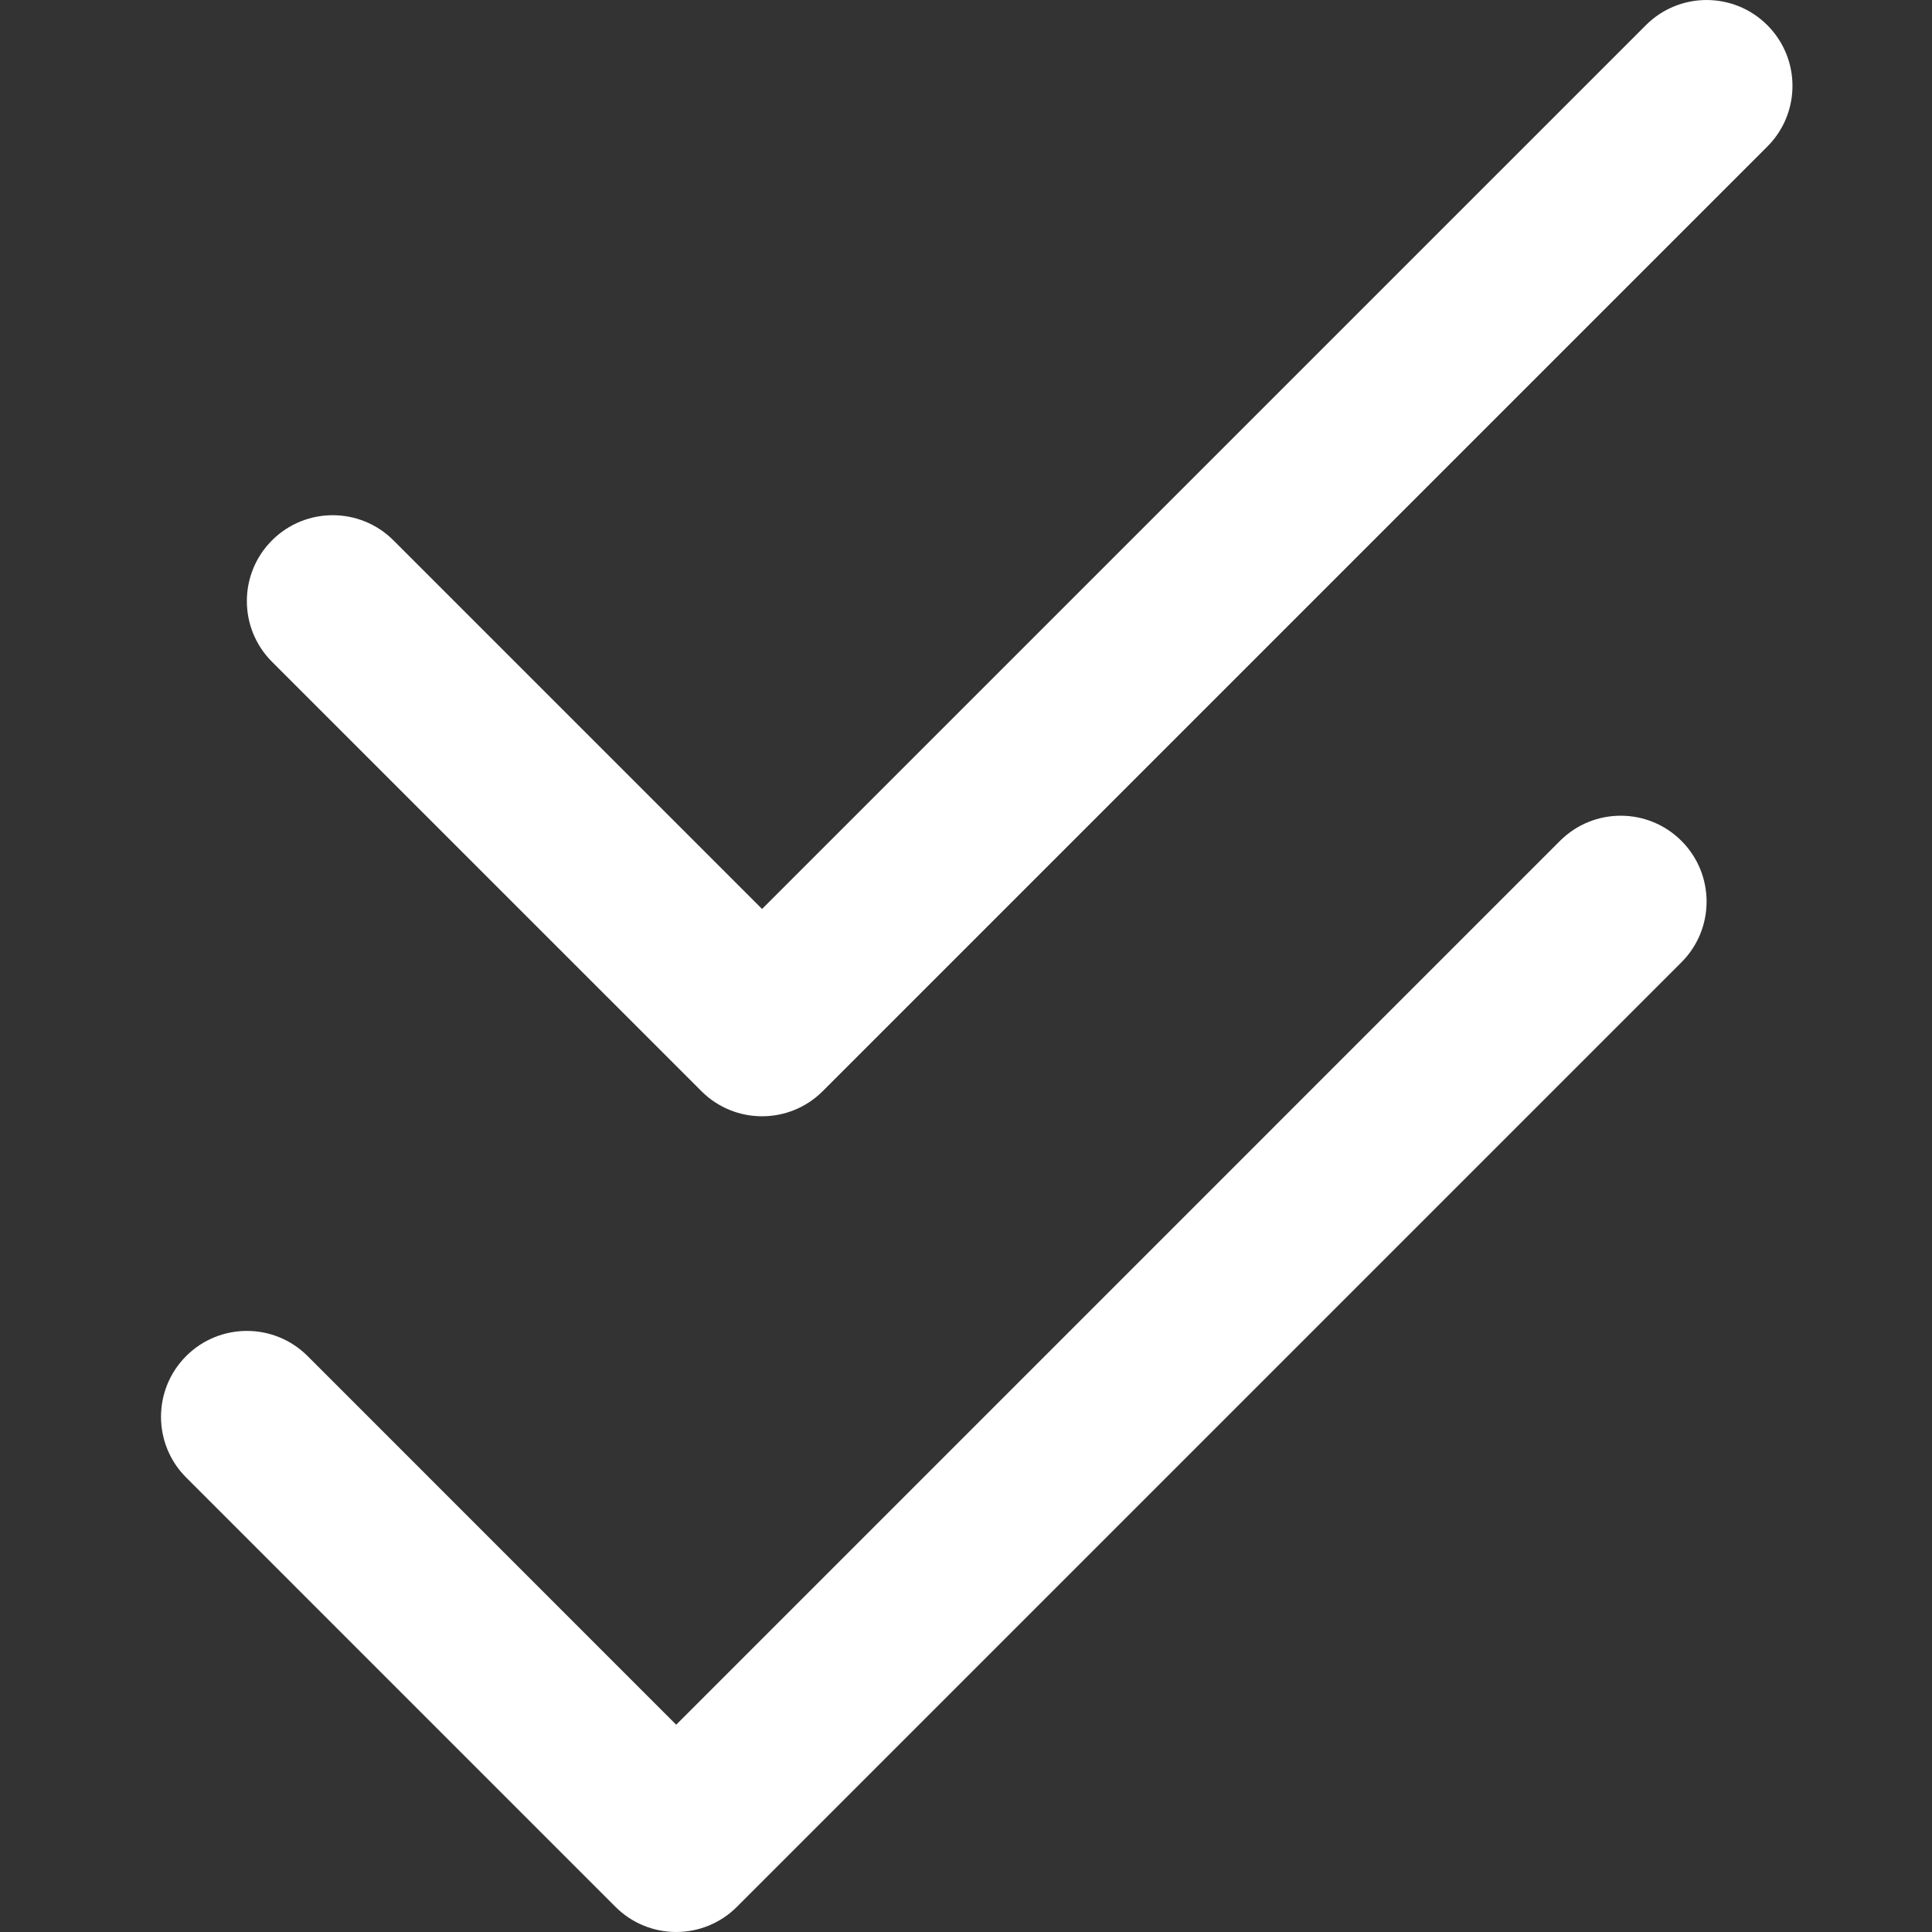 <svg width="48" height="48" viewBox="0 0 48 48" fill="none" xmlns="http://www.w3.org/2000/svg">
<rect x="0" y="0" width="48" height="48" fill="#333333" stroke="none"/>
<path fill-rule="evenodd" clip-rule="evenodd" d="M41.775 20.891C42.608 21.725 42.608 23.075 41.775 23.908L18.308 47.375C17.475 48.208 16.125 48.208 15.291 47.375L4.625 36.708C3.792 35.875 3.792 34.525 4.625 33.691C5.458 32.858 6.809 32.858 7.642 33.691L16.8 42.85L38.758 20.891C39.591 20.058 40.942 20.058 41.775 20.891Z" fill="white"/>
<path fill-rule="evenodd" clip-rule="evenodd" d="M43.908 0.625C44.742 1.458 44.742 2.809 43.908 3.642L20.442 27.108C19.609 27.942 18.258 27.942 17.425 27.108L6.758 16.442C5.925 15.609 5.925 14.258 6.758 13.425C7.591 12.592 8.942 12.592 9.775 13.425L18.933 22.583L40.892 0.625C41.725 -0.208 43.075 -0.208 43.908 0.625Z" fill="white"/>
</svg>
